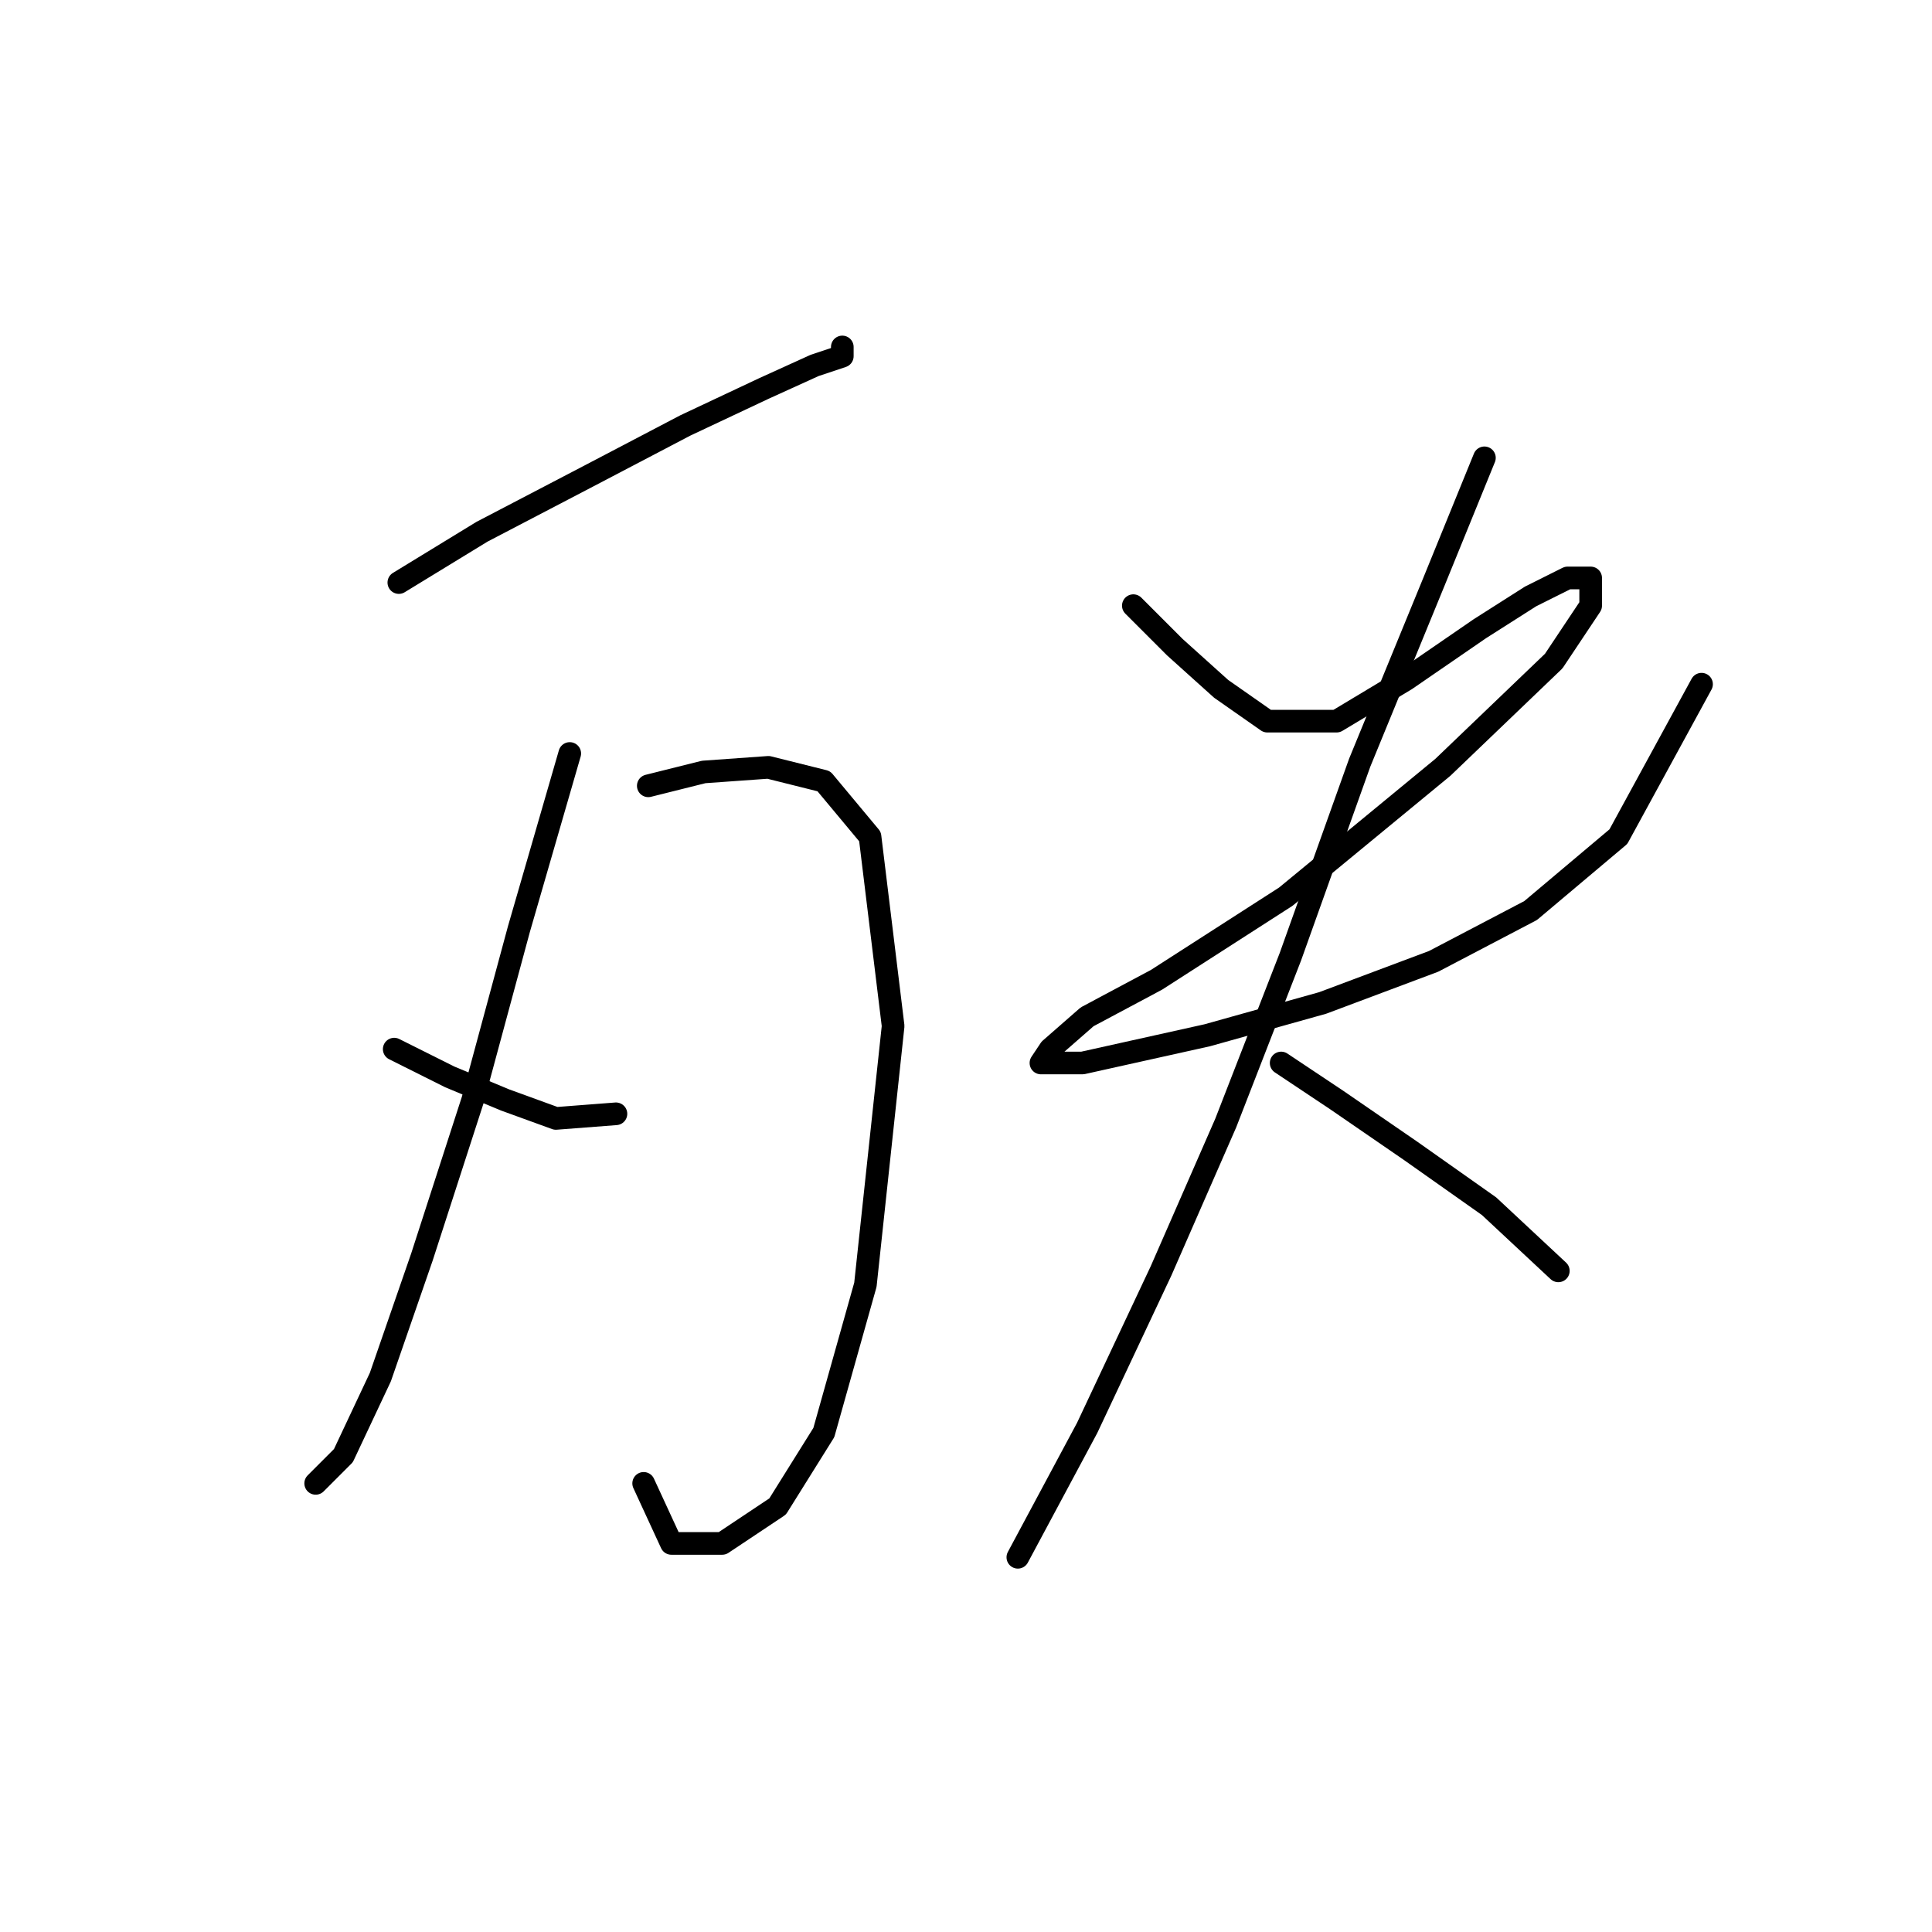 <?xml version="1.0" standalone="no"?>
    <svg width="256" height="256" xmlns="http://www.w3.org/2000/svg" version="1.1">
    <polyline stroke="black" stroke-width="3" stroke-linecap="round" fill="transparent" stroke-linejoin="round" points="52.847 77.192 63.865 70.459 77.943 63.113 90.798 56.38 101.204 51.483 107.937 48.423 111.61 47.198 111.61 45.974 111.61 45.974 " />
        <polyline stroke="black" stroke-width="3" stroke-linecap="round" fill="transparent" stroke-linejoin="round" points="75.495 99.84 68.762 123.1 62.64 145.749 55.907 166.561 50.398 182.475 45.501 192.881 41.829 196.554 41.829 196.554 " />
        <polyline stroke="black" stroke-width="3" stroke-linecap="round" fill="transparent" stroke-linejoin="round" points="52.235 139.015 59.58 142.688 66.925 145.749 73.659 148.197 81.616 147.585 81.616 147.585 " />
        <polyline stroke="black" stroke-width="3" stroke-linecap="round" fill="transparent" stroke-linejoin="round" points="85.901 104.125 93.246 102.289 101.816 101.677 109.161 103.513 115.282 110.858 118.343 135.955 114.67 170.233 109.161 189.821 103.04 199.615 95.695 204.512 88.961 204.512 85.289 196.554 85.289 196.554 " />
        <polyline stroke="black" stroke-width="3" stroke-linecap="round" fill="transparent" stroke-linejoin="round" points="150.173 80.253 155.682 85.762 161.803 91.271 167.924 95.555 177.106 95.555 186.287 90.046 196.081 83.313 202.814 79.028 207.711 76.58 210.772 76.58 210.772 80.253 205.875 87.598 191.184 101.677 170.372 118.816 153.233 129.834 144.052 134.731 139.155 139.015 137.93 140.852 143.439 140.852 159.966 137.179 175.269 132.894 189.96 127.385 202.814 120.652 214.445 110.858 225.463 90.658 225.463 90.658 " />
        <polyline stroke="black" stroke-width="3" stroke-linecap="round" fill="transparent" stroke-linejoin="round" points="196.693 60.665 189.96 77.192 180.166 101.064 170.984 126.773 162.415 148.809 153.845 168.397 144.052 189.209 134.87 206.348 134.87 206.348 " />
        <polyline stroke="black" stroke-width="3" stroke-linecap="round" fill="transparent" stroke-linejoin="round" points="169.76 140.852 177.106 145.749 186.899 152.482 197.305 159.827 206.487 168.397 206.487 168.397 " />
        </svg>